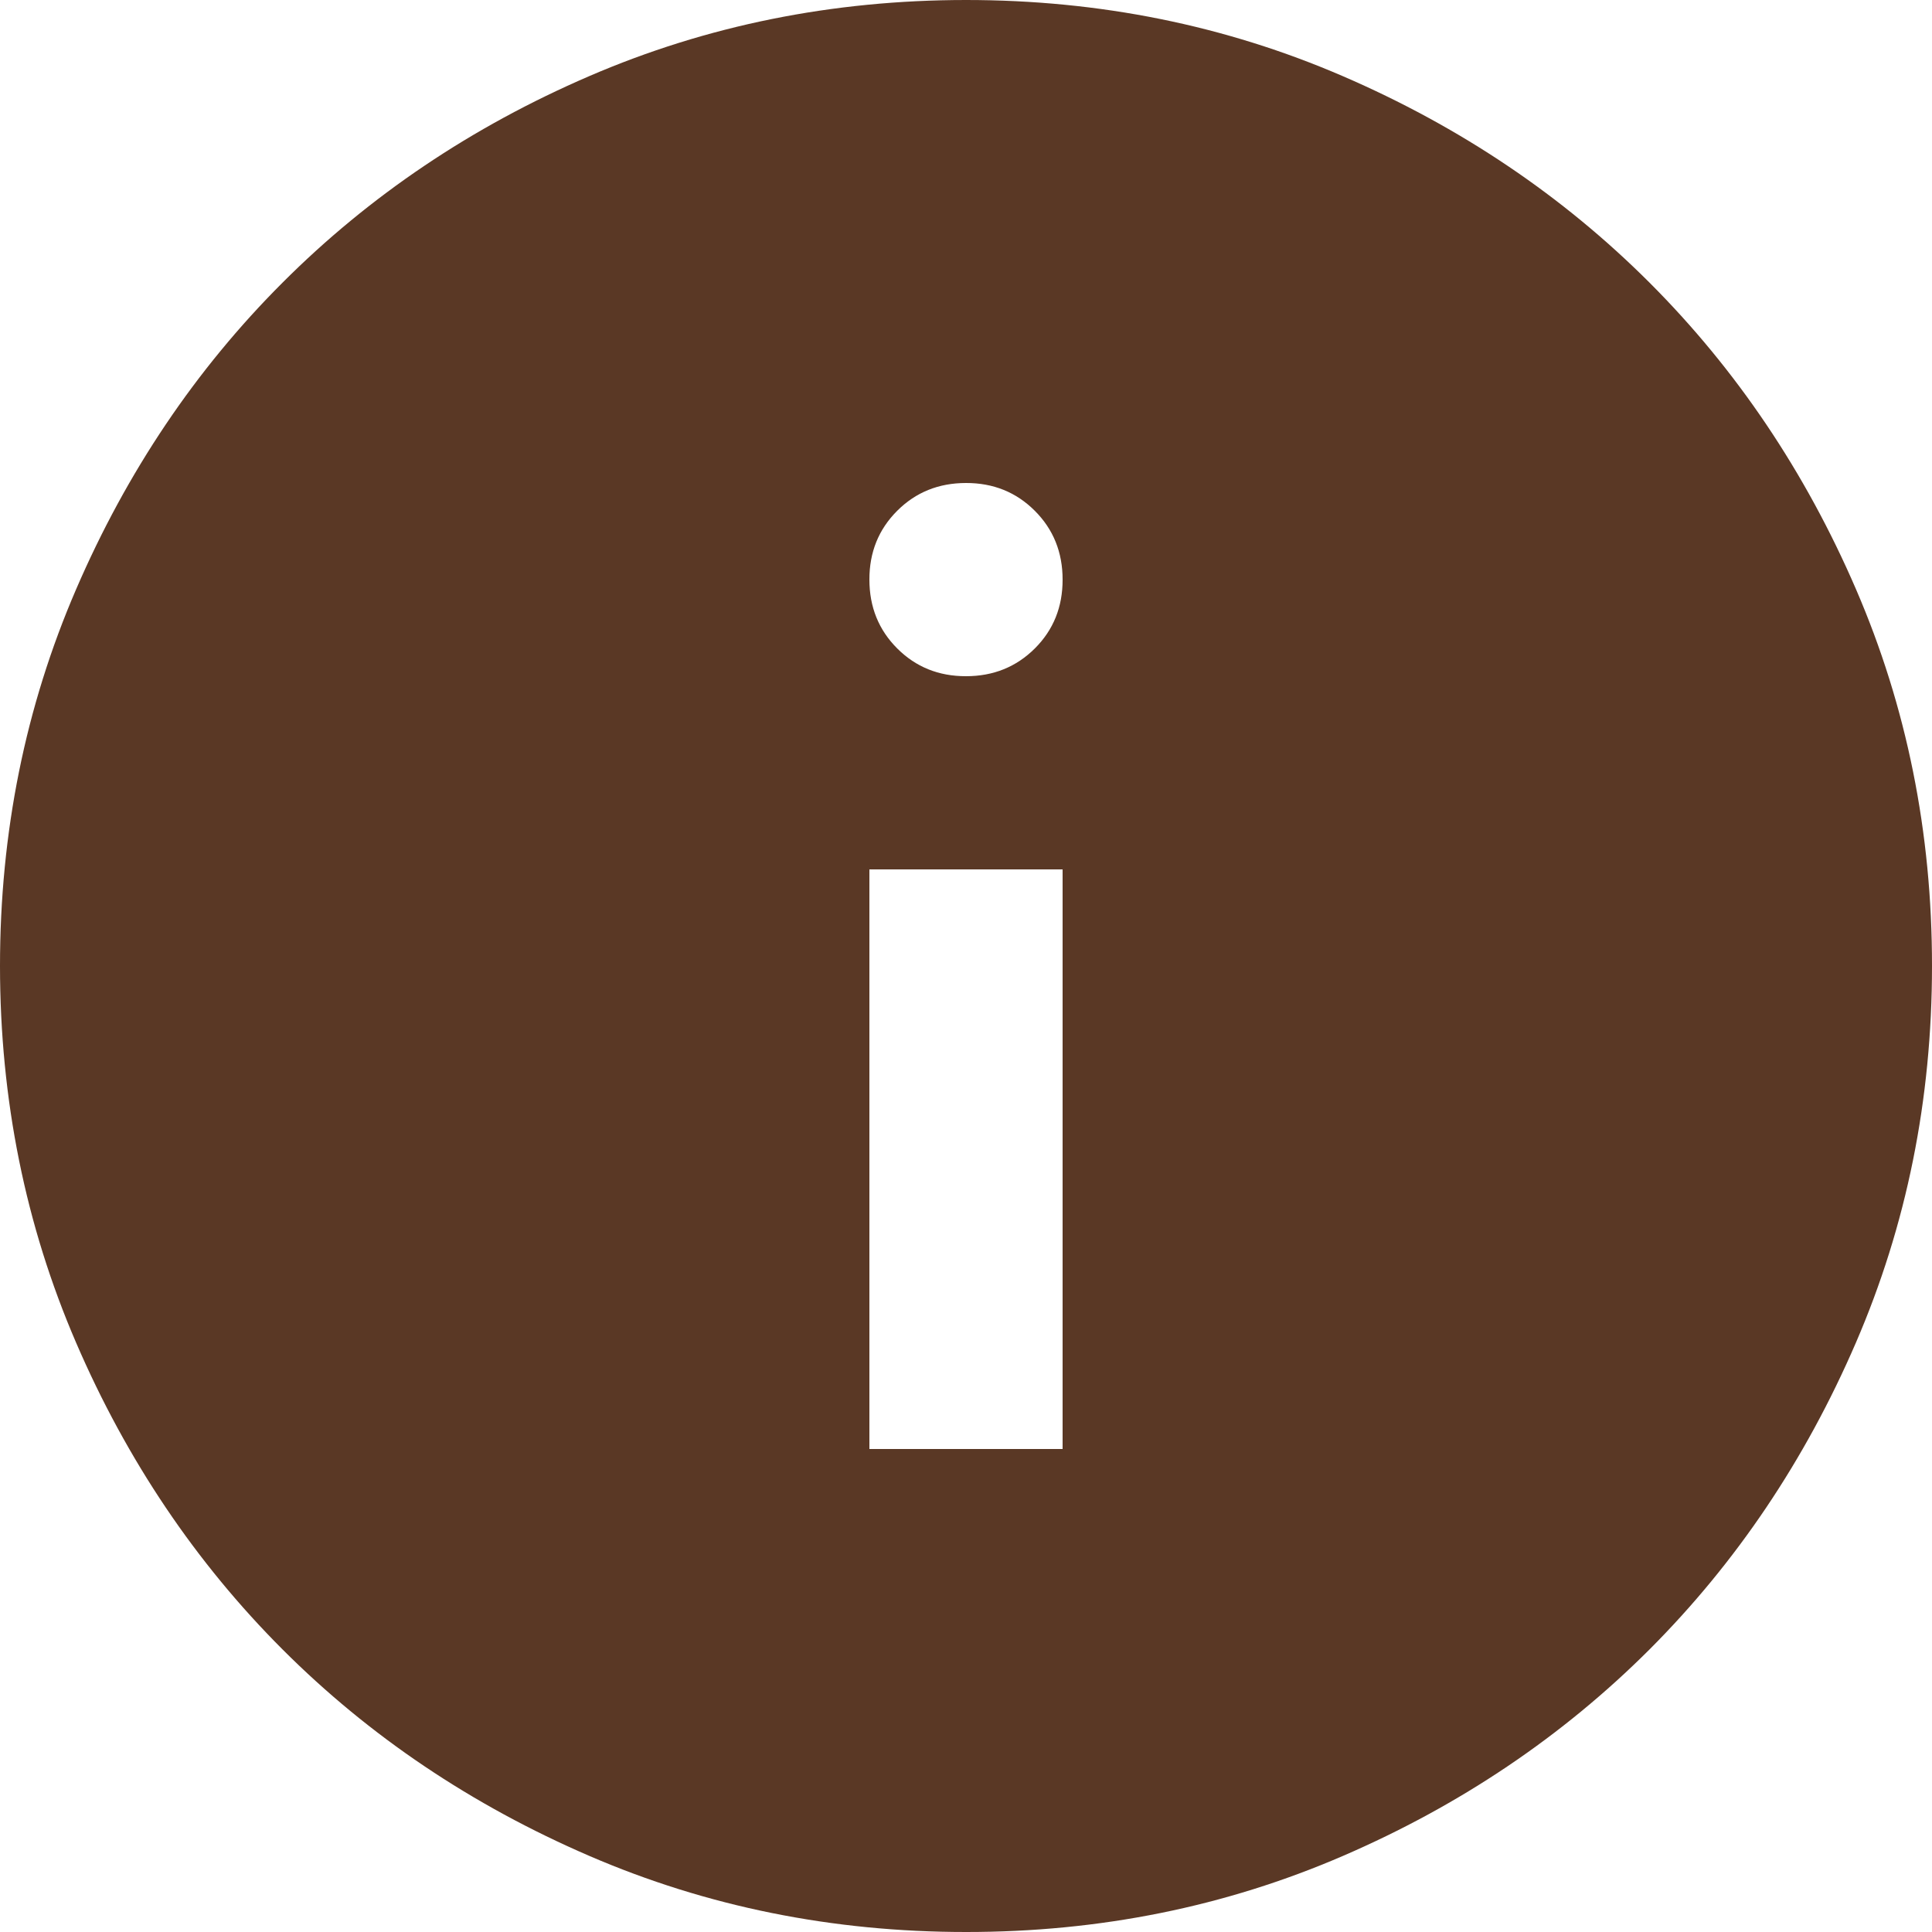 <svg width="30" height="30" viewBox="0 0 30 30" fill="none" xmlns="http://www.w3.org/2000/svg">
<path d="M13.5 22.5H16.5V13.5H13.5V22.5ZM15 10.5C15.425 10.5 15.781 10.356 16.07 10.068C16.358 9.78 16.501 9.424 16.5 9C16.5 8.575 16.356 8.219 16.068 7.931C15.78 7.643 15.424 7.499 15 7.5C14.575 7.5 14.219 7.644 13.931 7.932C13.643 8.22 13.499 8.576 13.5 9C13.5 9.425 13.644 9.781 13.932 10.069C14.22 10.357 14.576 10.501 15 10.5ZM15 30C12.925 30 10.975 29.606 9.15 28.818C7.325 28.03 5.737 26.962 4.388 25.613C3.038 24.262 1.969 22.675 1.182 20.85C0.395 19.025 0.001 17.075 0 15C0 12.925 0.394 10.975 1.182 9.15C1.97 7.325 3.038 5.737 4.388 4.388C5.737 3.038 7.325 1.969 9.15 1.182C10.975 0.395 12.925 0.001 15 0C17.075 0 19.025 0.394 20.85 1.182C22.675 1.97 24.262 3.038 25.613 4.388C26.962 5.737 28.032 7.325 28.82 9.15C29.608 10.975 30.001 12.925 30 15C30 17.075 29.606 19.025 28.818 20.85C28.03 22.675 26.962 24.262 25.613 25.613C24.262 26.962 22.675 28.032 20.85 28.82C19.025 29.608 17.075 30.001 15 30Z" fill="#5A3825"/>
</svg>
